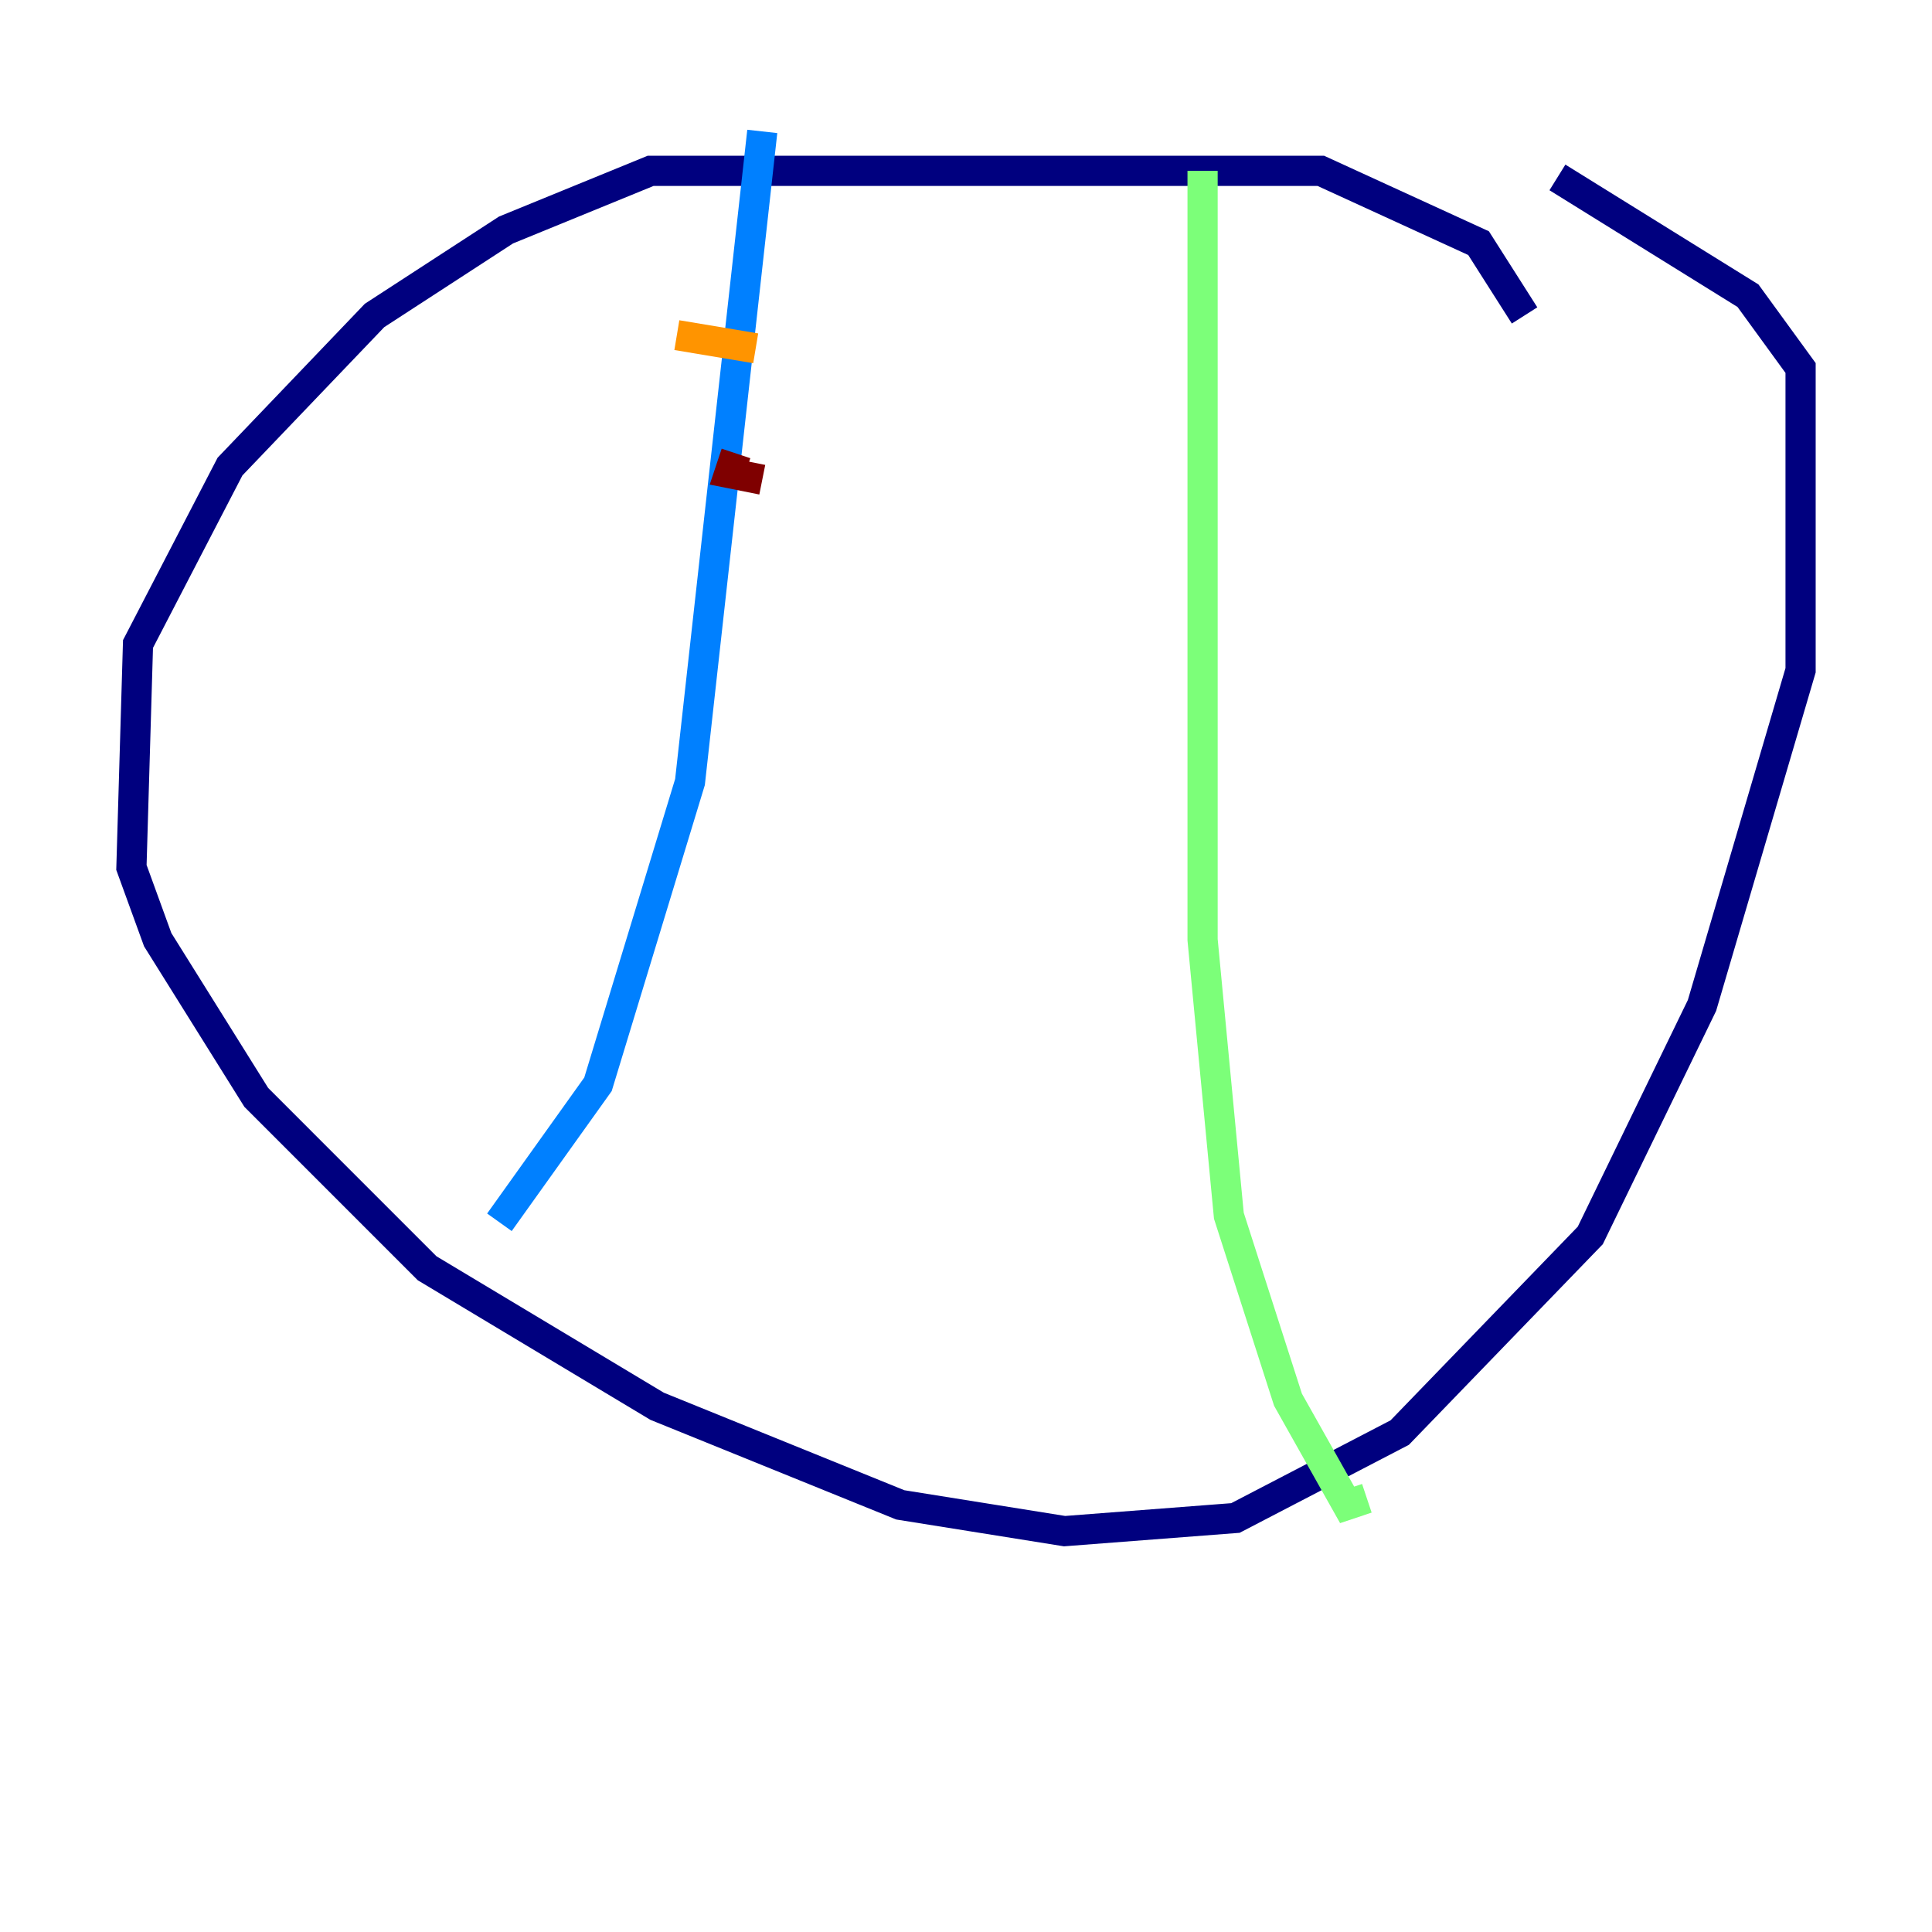 <?xml version="1.0" encoding="utf-8" ?>
<svg baseProfile="tiny" height="128" version="1.2" viewBox="0,0,128,128" width="128" xmlns="http://www.w3.org/2000/svg" xmlns:ev="http://www.w3.org/2001/xml-events" xmlns:xlink="http://www.w3.org/1999/xlink"><defs /><polyline fill="none" points="101.007,20.898 97.959,16.109 87.51,11.32 43.102,11.32 33.524,15.238 24.816,20.898 15.238,30.912 9.143,42.667 8.707,57.469 10.449,62.258 16.98,72.707 28.299,84.027 43.537,93.17 59.646,99.701 70.531,101.442 81.85,100.571 92.735,94.912 105.361,81.85 112.762,66.612 119.293,44.408 119.293,24.381 115.809,19.592 103.184,11.755" stroke="#00007f" stroke-width="2" /><polyline fill="none" points="50.503,8.707 45.714,51.809 39.619,71.837 33.088,80.98" stroke="#0080ff" stroke-width="2" /><polyline fill="none" points="79.674,11.32 79.674,62.258 81.415,80.544 85.333,92.735 89.252,99.701 90.558,99.265" stroke="#7cff79" stroke-width="2" /><polyline fill="none" points="44.843,22.204 50.068,23.075" stroke="#ff9400" stroke-width="2" /><polyline fill="none" points="48.762,30.041 48.327,31.347 50.503,31.782" stroke="#7f0000" stroke-width="2" /></svg>